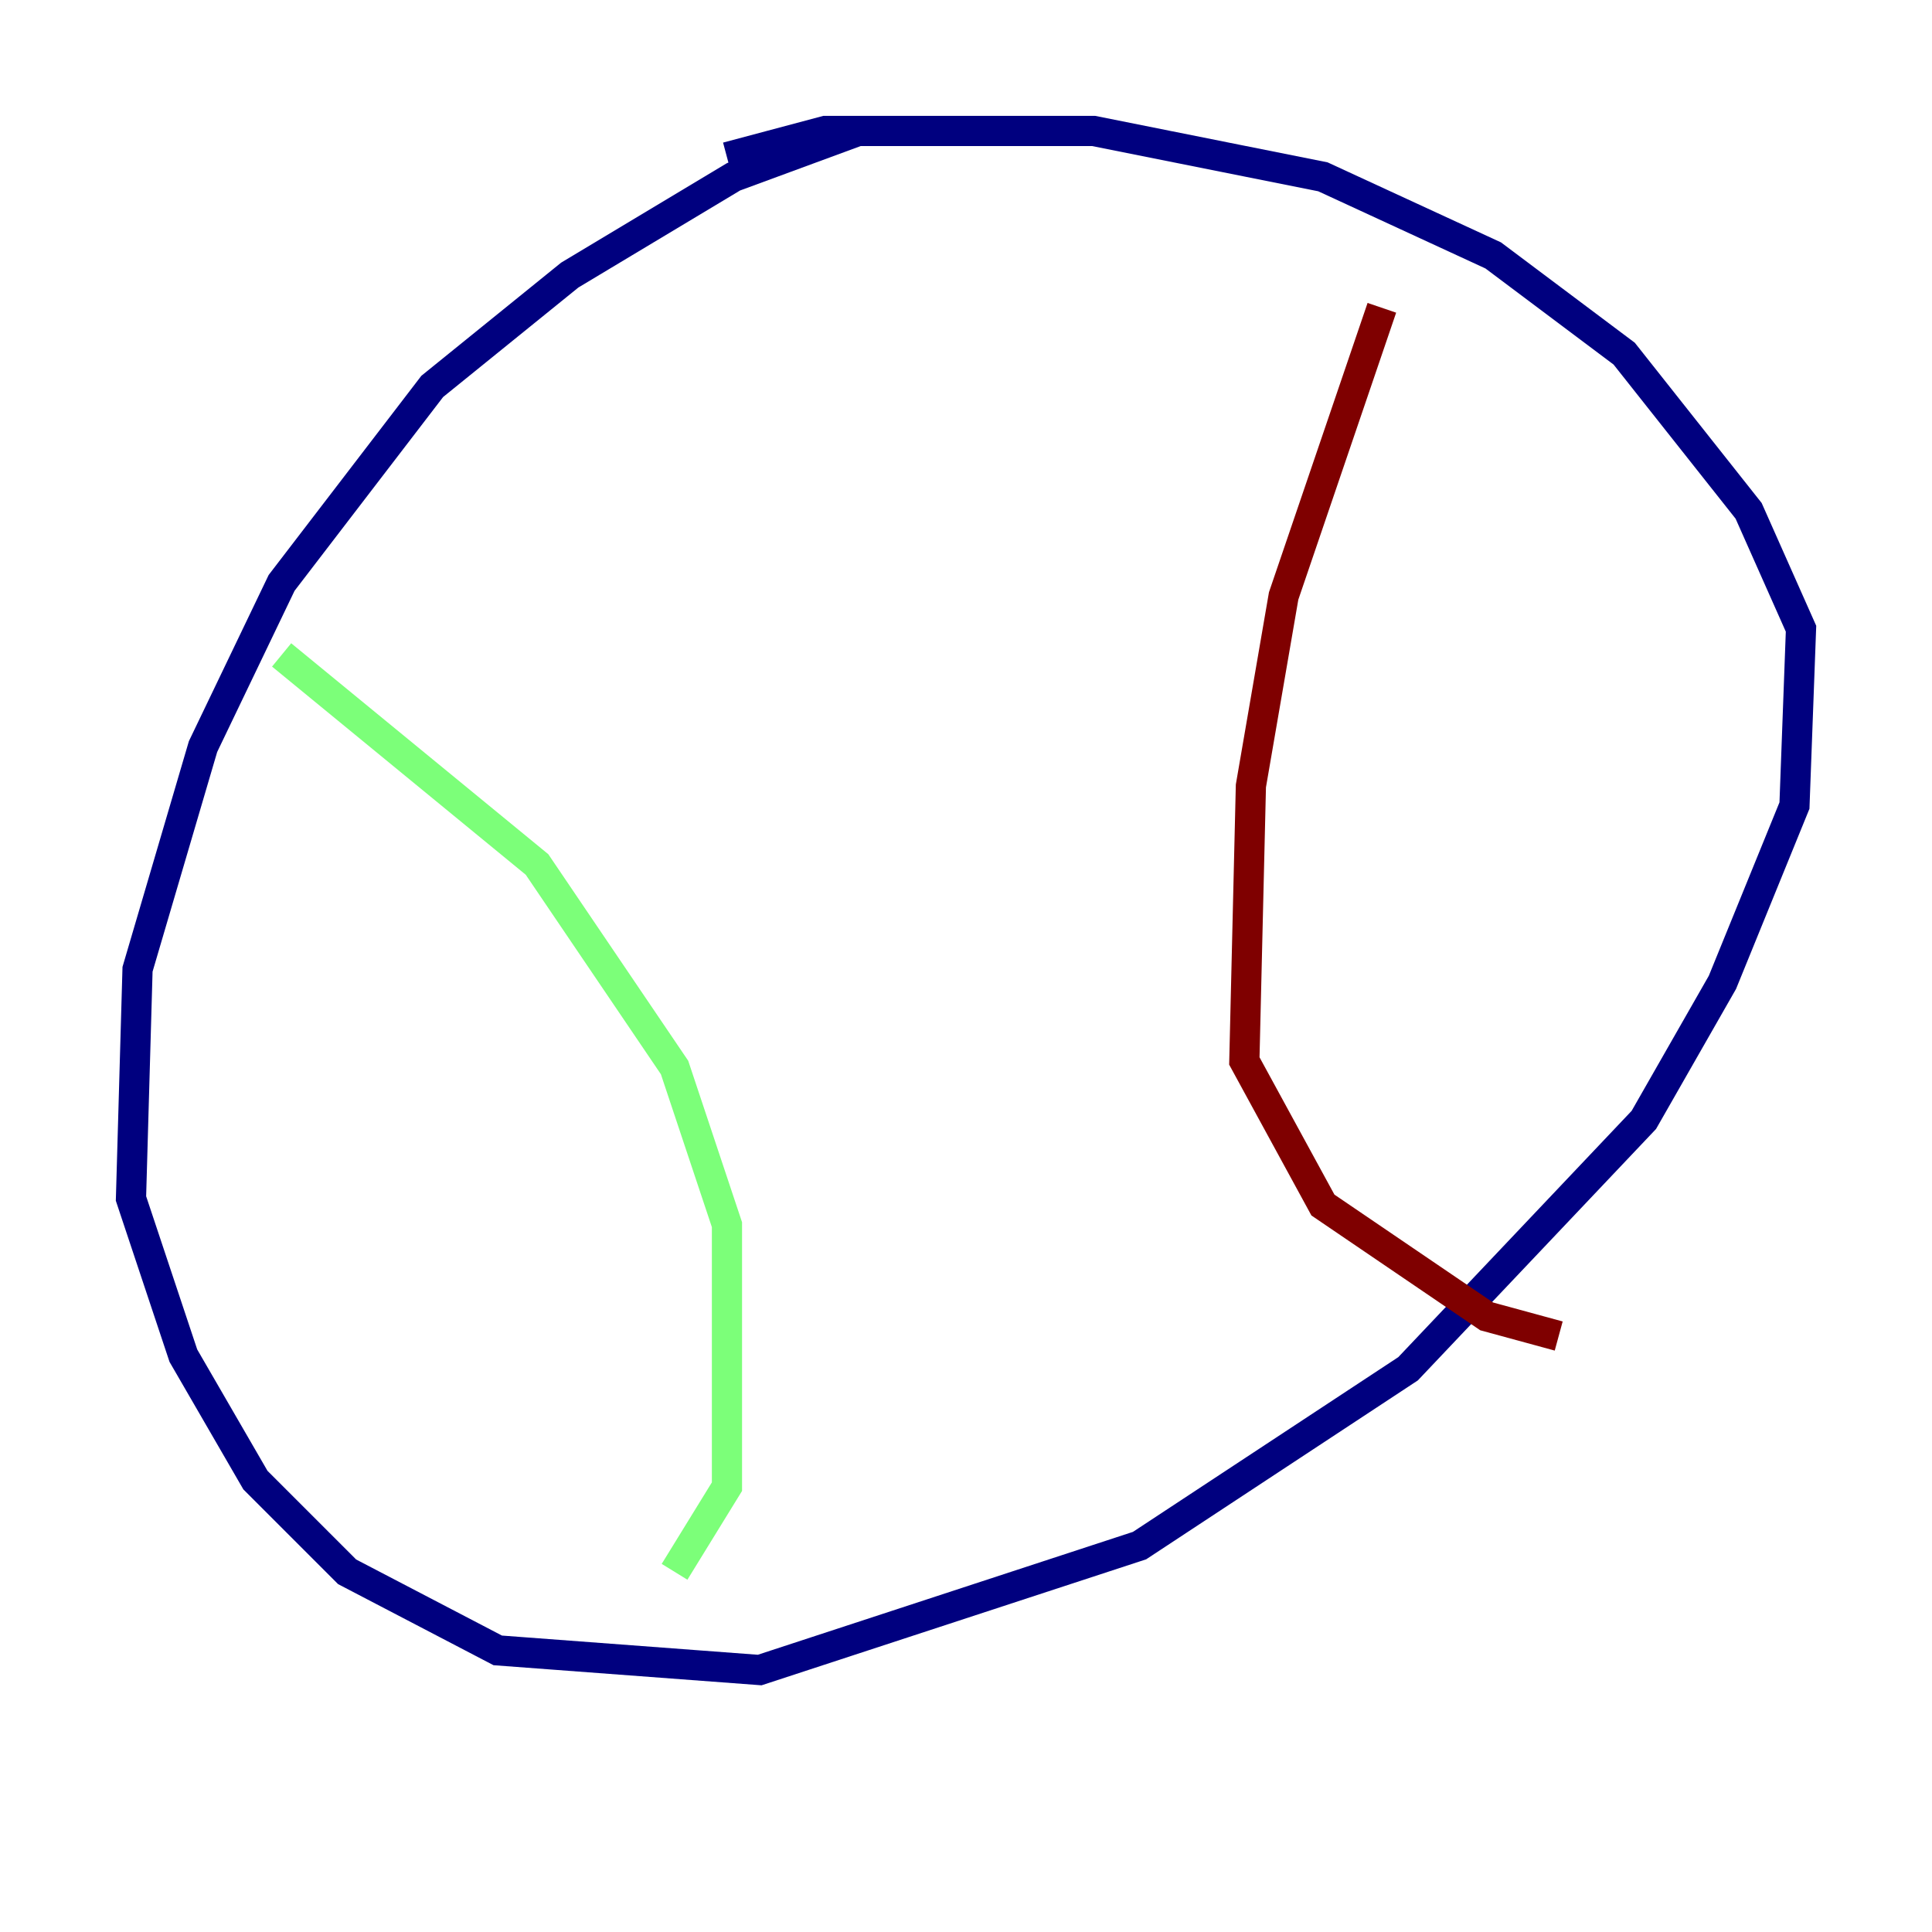 <?xml version="1.0" encoding="utf-8" ?>
<svg baseProfile="tiny" height="128" version="1.2" viewBox="0,0,128,128" width="128" xmlns="http://www.w3.org/2000/svg" xmlns:ev="http://www.w3.org/2001/xml-events" xmlns:xlink="http://www.w3.org/1999/xlink"><defs /><polyline fill="none" points="62.047,8.678 56.841,8.678 48.597,11.715 37.749,18.224 28.637,25.6 18.658,38.617 13.451,49.464 9.112,64.217 8.678,79.403 12.149,89.817 16.922,98.061 22.997,104.136 32.976,109.342 50.332,110.644 75.498,102.4 93.288,90.685 108.909,74.197 114.115,65.085 118.888,53.37 119.322,41.654 115.851,33.844 107.607,23.43 98.929,16.922 87.647,11.715 72.461,8.678 54.671,8.678 48.163,10.414" stroke="#00007f" stroke-width="2" /><polyline fill="none" points="18.658,43.39 35.58,57.275 44.691,70.725 48.163,81.139 48.163,98.495 44.691,104.136" stroke="#7cff79" stroke-width="2" /><polyline fill="none" points="91.552,20.393 85.044,39.485 82.875,52.068 82.441,70.291 87.647,79.837 98.495,87.214 103.268,88.515" stroke="#7f0000" stroke-width="2" /></svg>